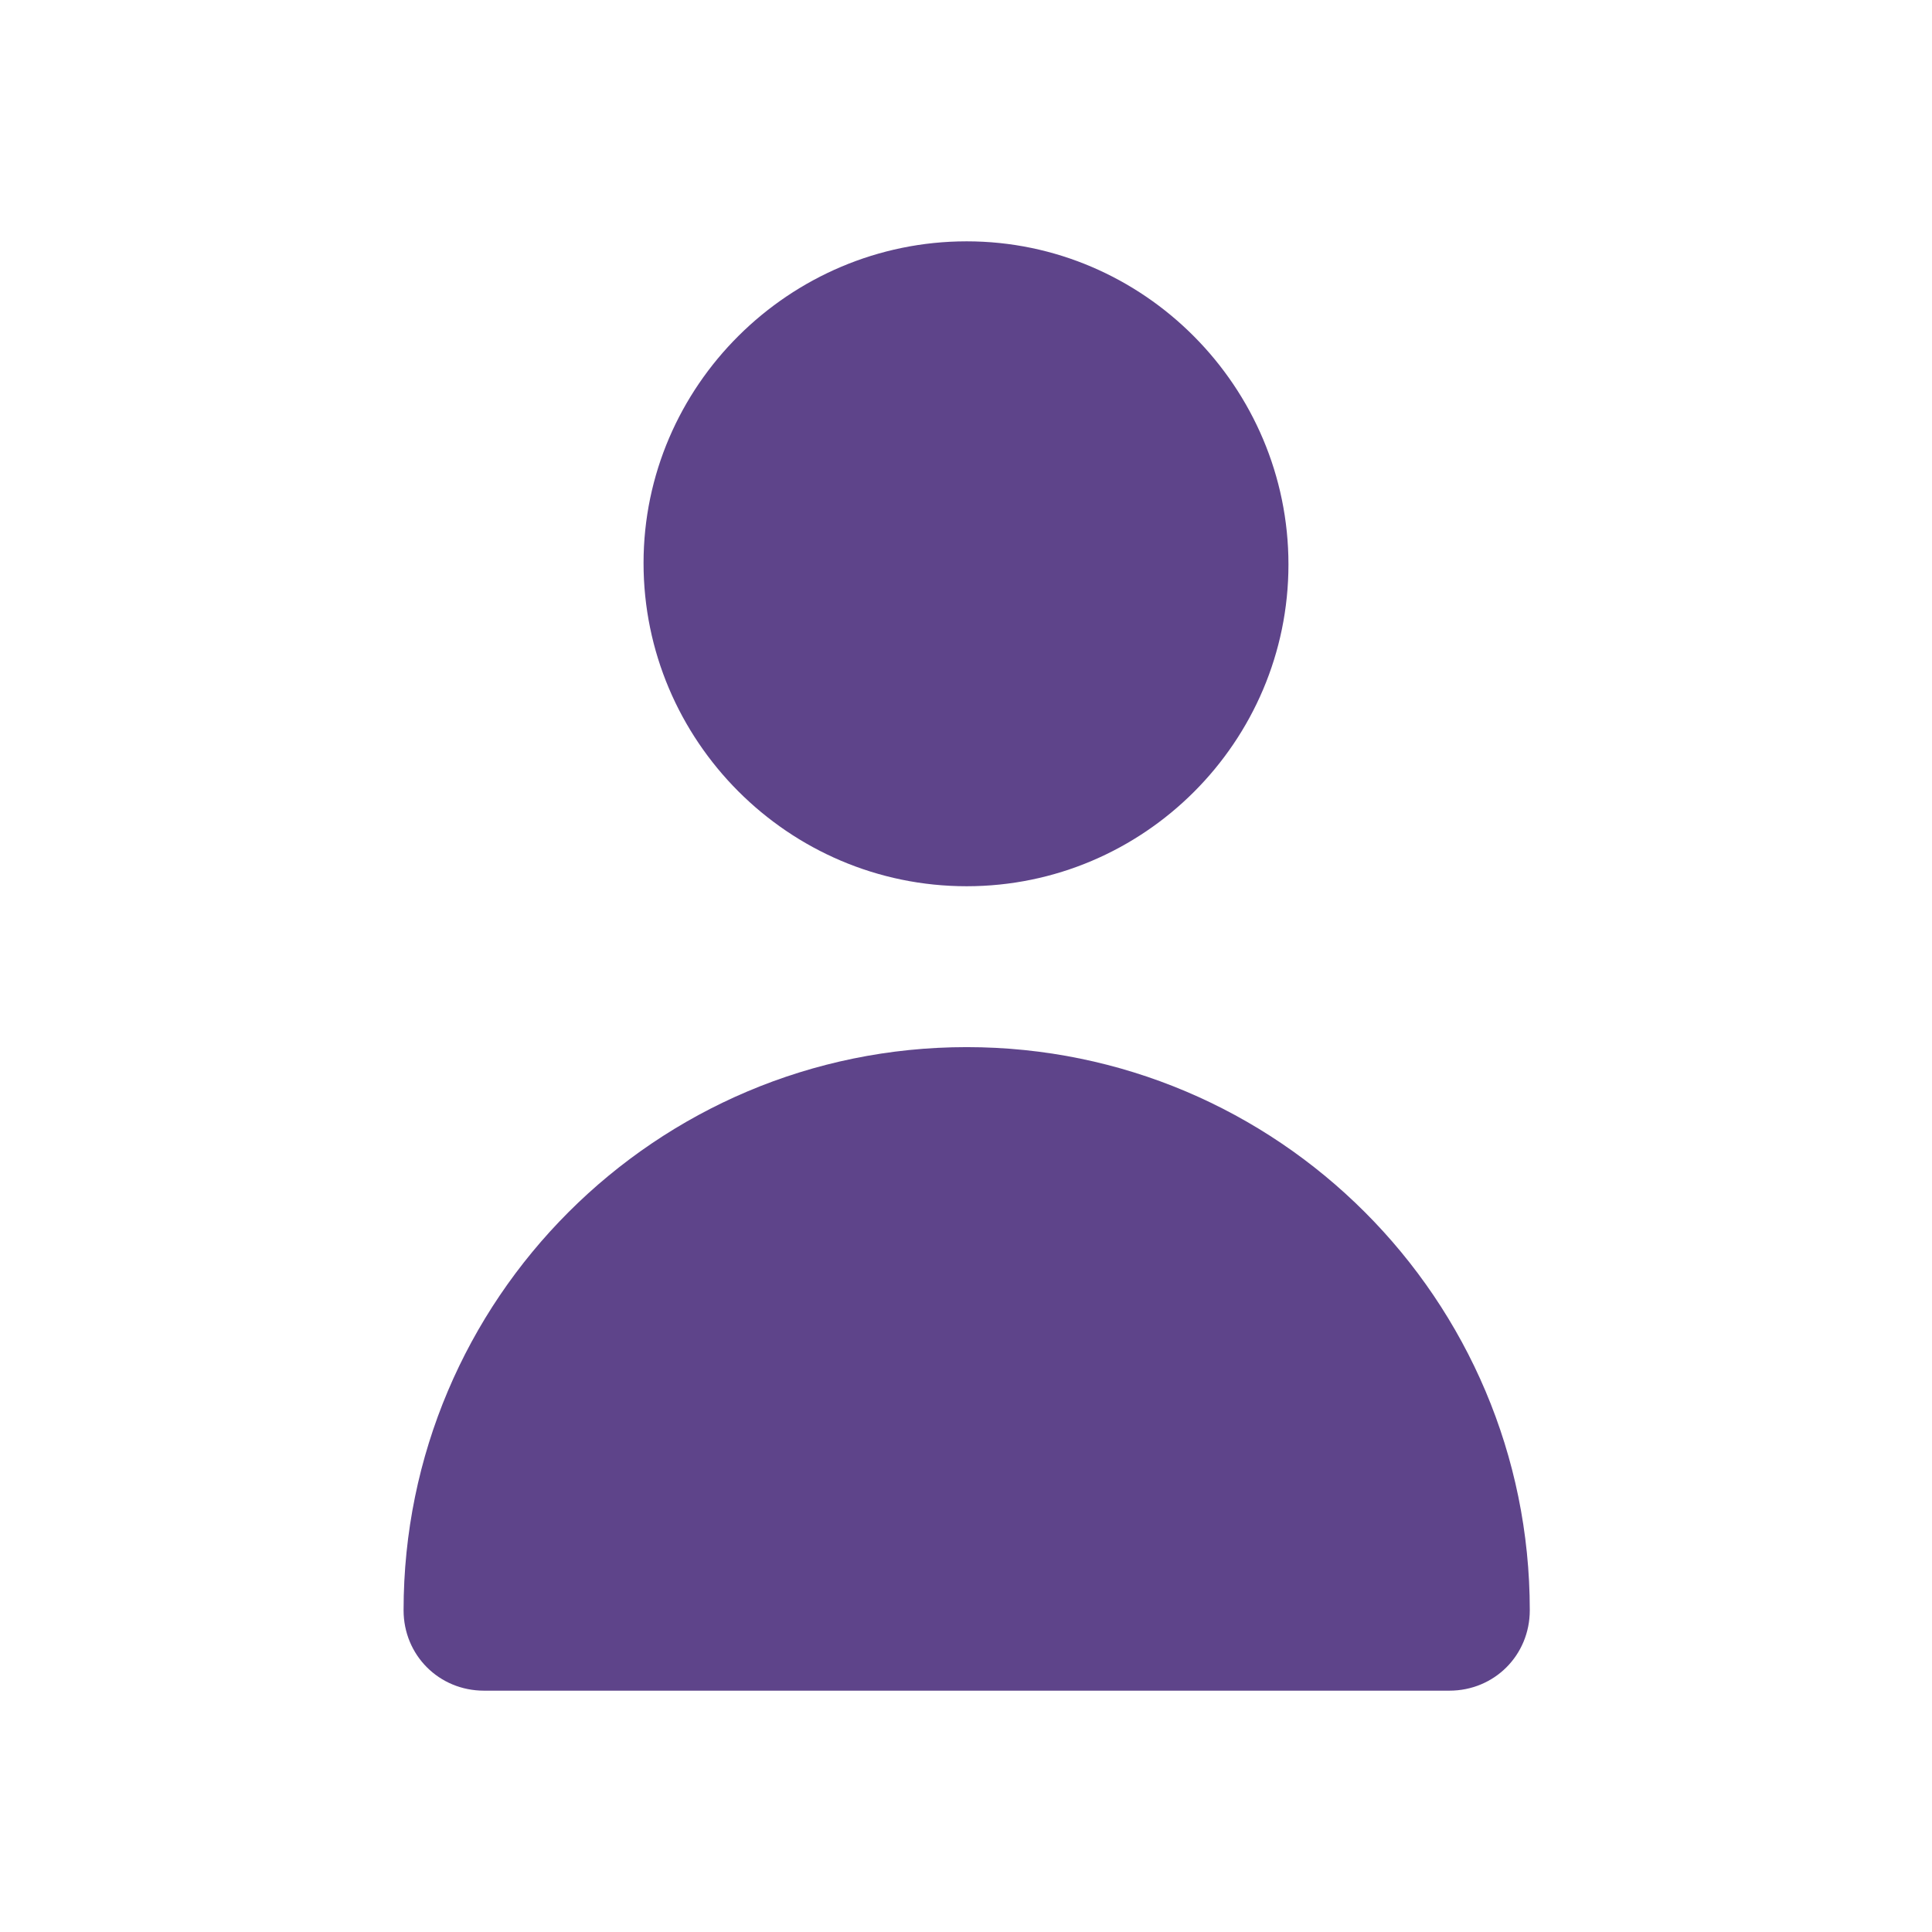 <?xml version="1.0" encoding="utf-8"?>
<!-- Generator: Adobe Illustrator 26.3.1, SVG Export Plug-In . SVG Version: 6.00 Build 0)  -->
<svg version="1.1" fill="#5E448A" id="Icons" xmlns="http://www.w3.org/2000/svg" xmlns:xlink="http://www.w3.org/1999/xlink" x="0px" y="0px"
	 viewBox="0 0 141.7 141.7" style="enable-background:new 0 0 141.7 141.7;" xml:space="preserve">
<g id="person_00000157279640444580552110000003975839734001116061_">
	<g>
		<g>
			<path d="M70.9,65c13,0,23.6-10.6,23.6-23.6S83.9,17.7,70.9,17.7S47.2,28.3,47.2,41.3S57.8,65,70.9,65z"/>
			<path d="M106.3,124c3.3,0,5.9-2.6,5.9-5.9c0-22.8-18.5-41.3-41.3-41.3s-41.3,18.5-41.3,41.3c0,3.3,2.6,5.9,5.9,5.9H106.3z"/>
		</g>
	</g>
</g>
</svg>
